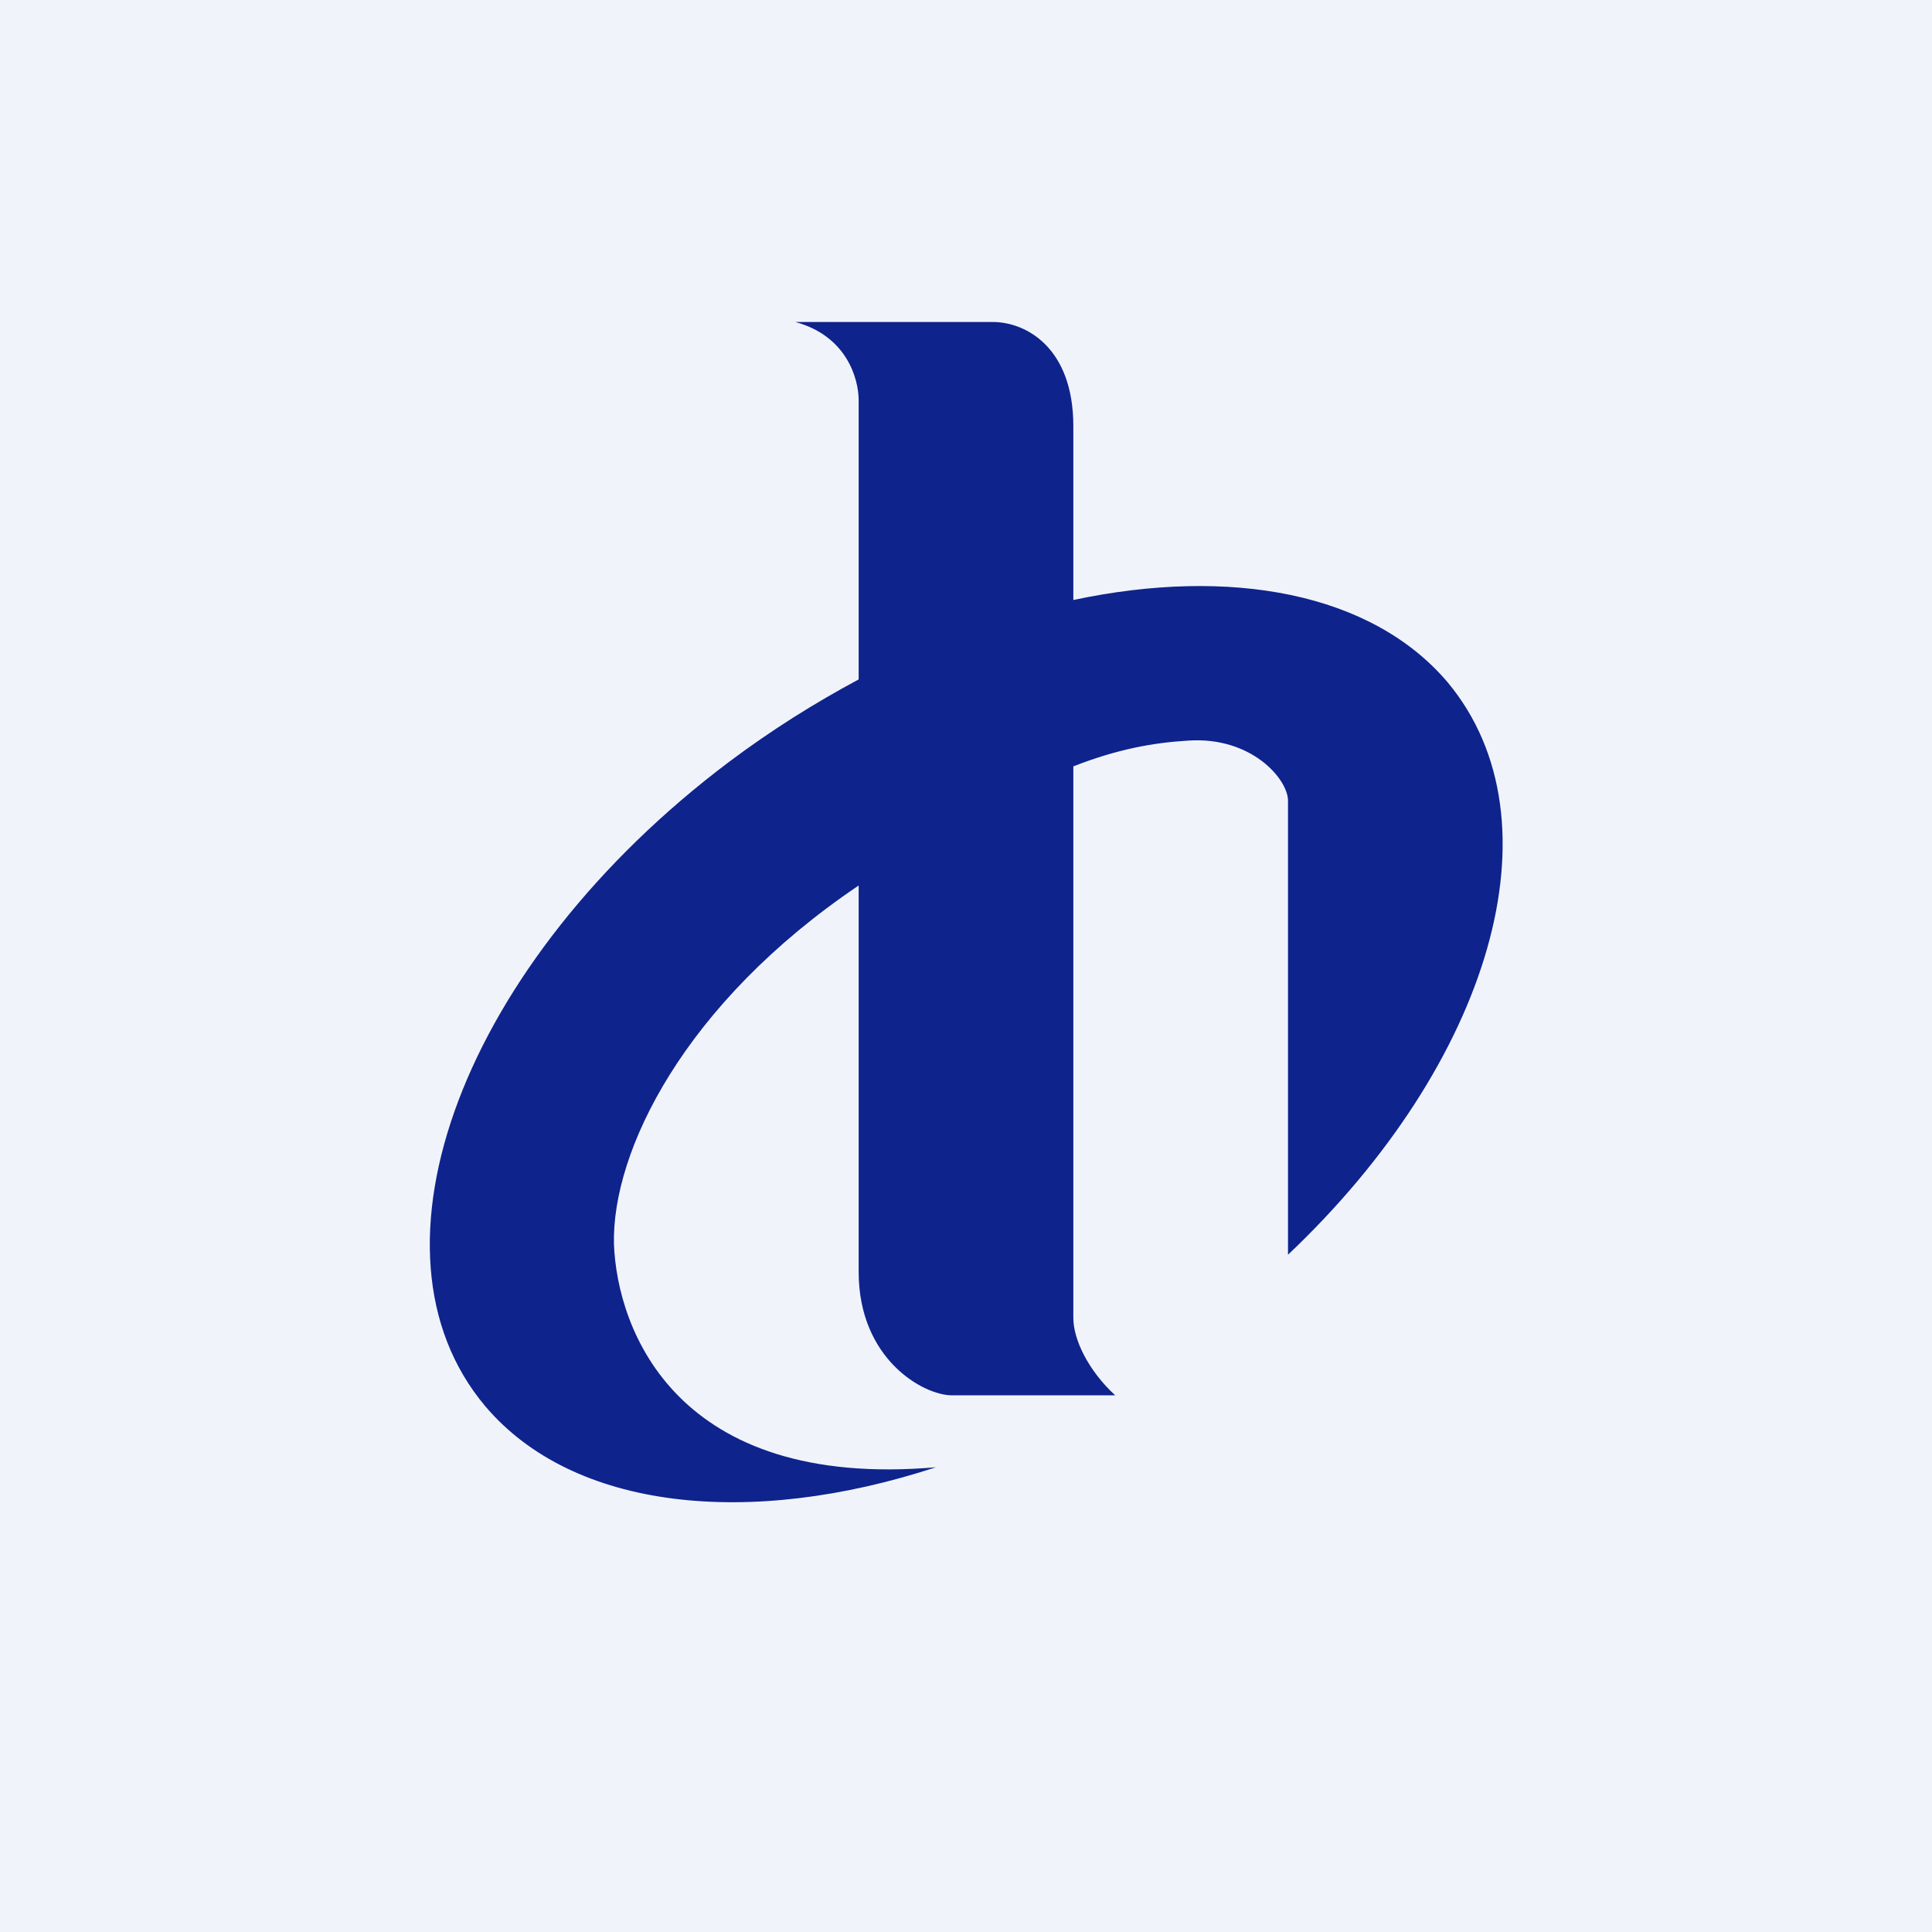 <!-- by TradingView --><svg xmlns="http://www.w3.org/2000/svg" width="18" height="18"><path fill="#F0F3FA" d="M0 0h18v18H0z"/><path d="M7.41 3h1.84c.31 0 .75.24.75.97v1.62c1.46-.31 2.78-.07 3.49.77 1.07 1.29.4 3.54-1.49 5.33V7.46c0-.2-.34-.6-.93-.56-.33.02-.66.08-1.07.24v5.14c0 .2.14.49.39.72H8.87C8.6 13 8 12.66 8 11.85v-3.6c-1.63 1.1-2.3 2.48-2.28 3.34.03.8.58 2.29 3 2.08-1.74.57-3.38.4-4.2-.57-1.22-1.45-.2-4.14 2.27-6 .4-.3.8-.55 1.21-.77v-2.6c0-.2-.11-.6-.59-.73z" fill="#0E238C"/></svg>
